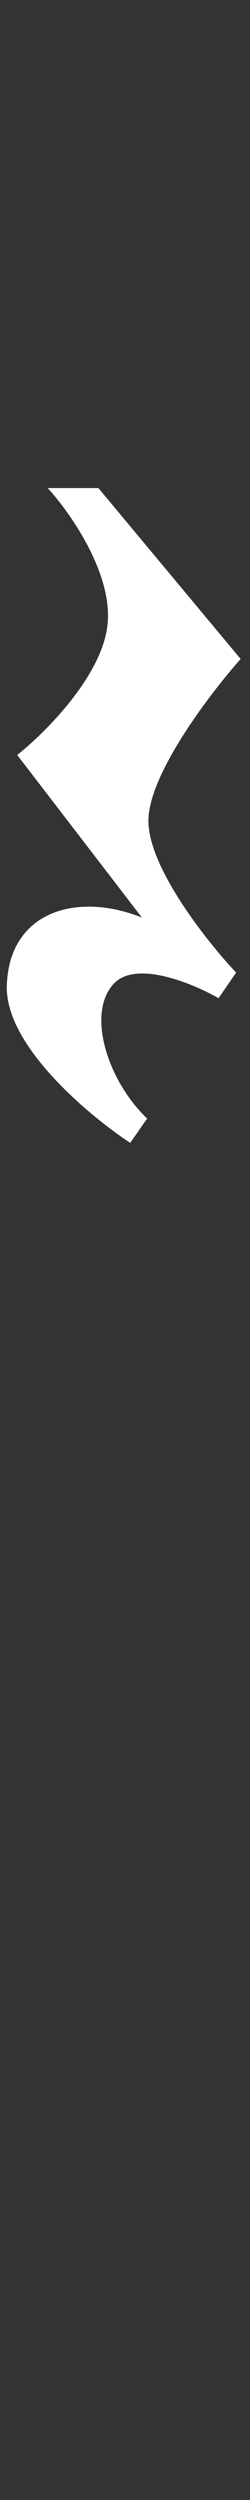 <svg width="21" height="210" viewBox="0 0 21 210" fill="none" xmlns="http://www.w3.org/2000/svg">
<rect x="0" y="0" width="21" height="210" fill="#333333" stroke="none"/>
<path d="M8.266 41H4.01C5.884 43.043 9.51 48.204 9.03 52.505C8.55 56.806 3.774 61.574 1.446 63.419L11.921 77.075C6.411 74.871 0.737 76.591 0.573 82.828C0.442 87.817 7.429 93.688 10.939 96L12.358 93.957C9.03 90.785 7.229 85.086 9.575 82.613C11.452 80.634 16.213 82.613 18.359 83.85L19.832 81.699C17.341 79.047 12.38 72.763 12.467 68.85C12.554 64.936 17.668 58.222 20.214 55.355L8.266 41Z" fill="white"/>
</svg>
